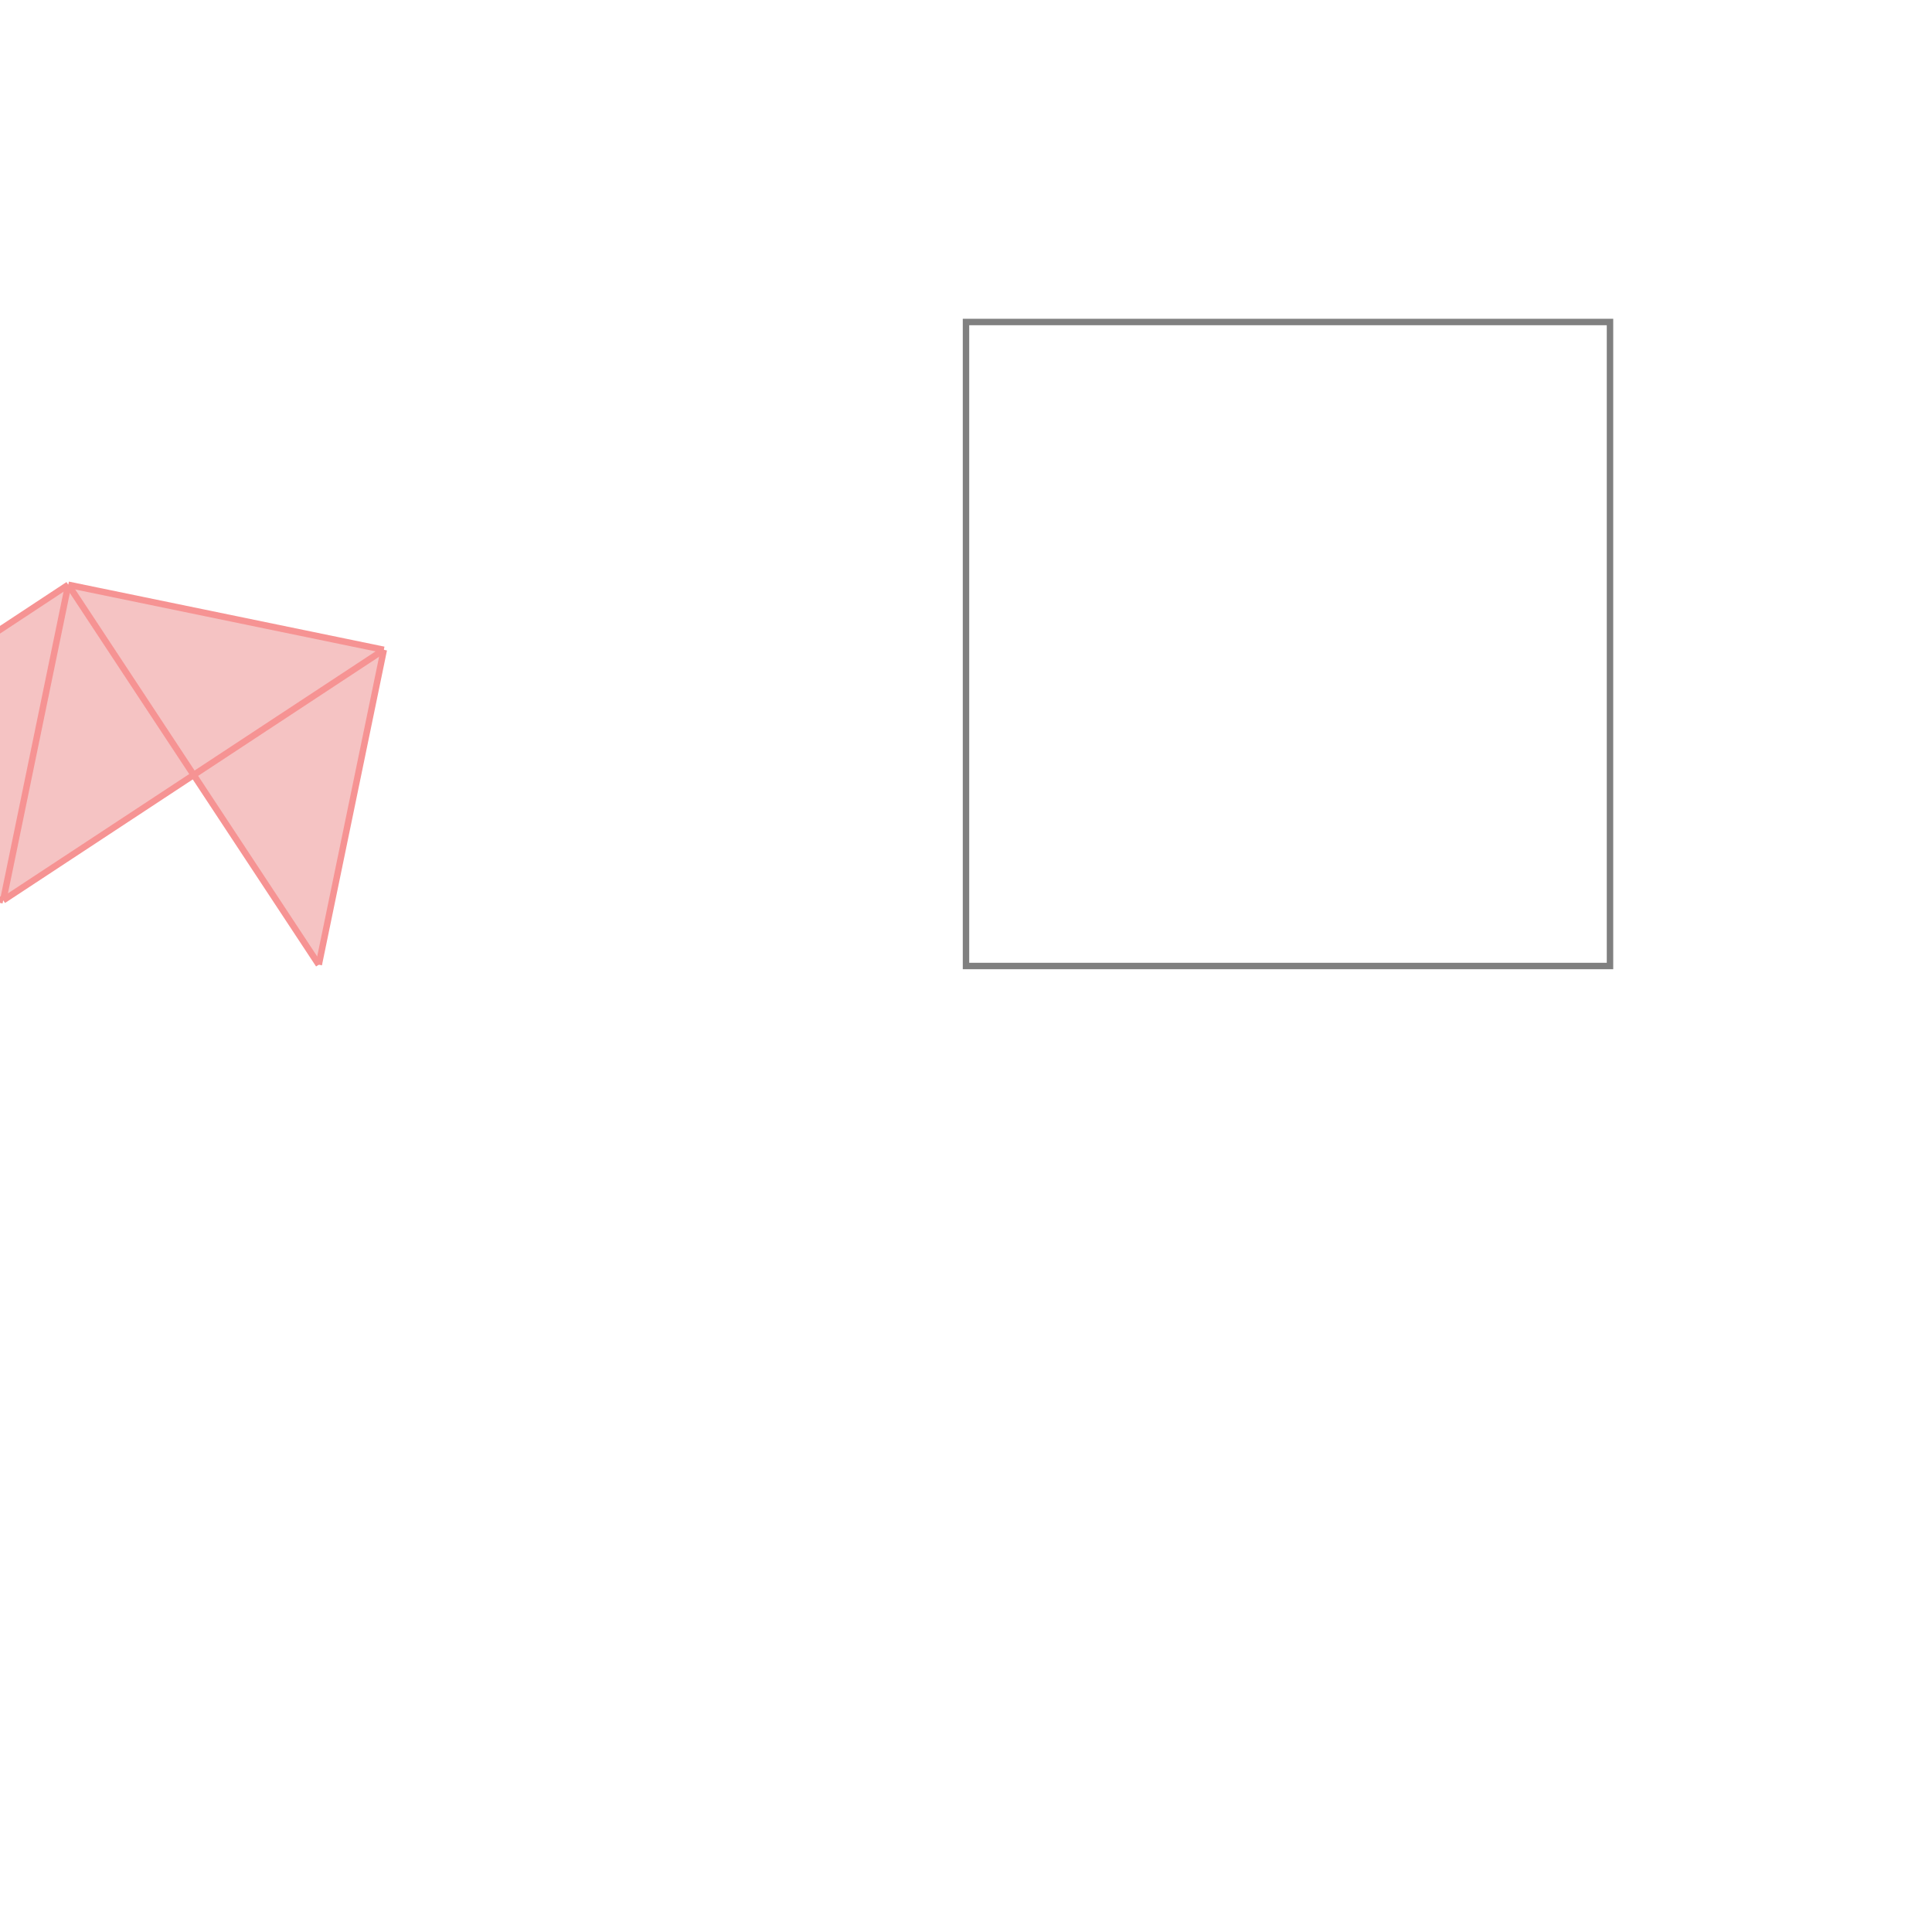 <svg xmlns="http://www.w3.org/2000/svg" viewBox="-1.5 -1.5 3 3">
<g transform="scale(1, -1)">
<path d="M-1.005 0.002 L-0.904 0.491 L-1.394 0.592 L-1.984 0.203 L-1.495 0.102 L-1.199 0.297 z " fill="rgb(245,195,195)" />
<path d="M0 0 L1 0 L1 1 L0 1  z" fill="none" stroke="rgb(128,128,128)" stroke-width="0.01" />
<line x1="-1.005" y1="0.002" x2="-1.394" y2="0.592" style="stroke:rgb(246,147,147);stroke-width:0.01" />
<line x1="-1.495" y1="0.102" x2="-1.984" y2="0.203" style="stroke:rgb(246,147,147);stroke-width:0.01" />
<line x1="-1.005" y1="0.002" x2="-0.904" y2="0.491" style="stroke:rgb(246,147,147);stroke-width:0.01" />
<line x1="-0.904" y1="0.491" x2="-1.394" y2="0.592" style="stroke:rgb(246,147,147);stroke-width:0.01" />
<line x1="-1.495" y1="0.102" x2="-1.394" y2="0.592" style="stroke:rgb(246,147,147);stroke-width:0.01" />
<line x1="-1.495" y1="0.102" x2="-0.904" y2="0.491" style="stroke:rgb(246,147,147);stroke-width:0.01" />
<line x1="-1.984" y1="0.203" x2="-1.394" y2="0.592" style="stroke:rgb(246,147,147);stroke-width:0.01" />
</g>
</svg>
